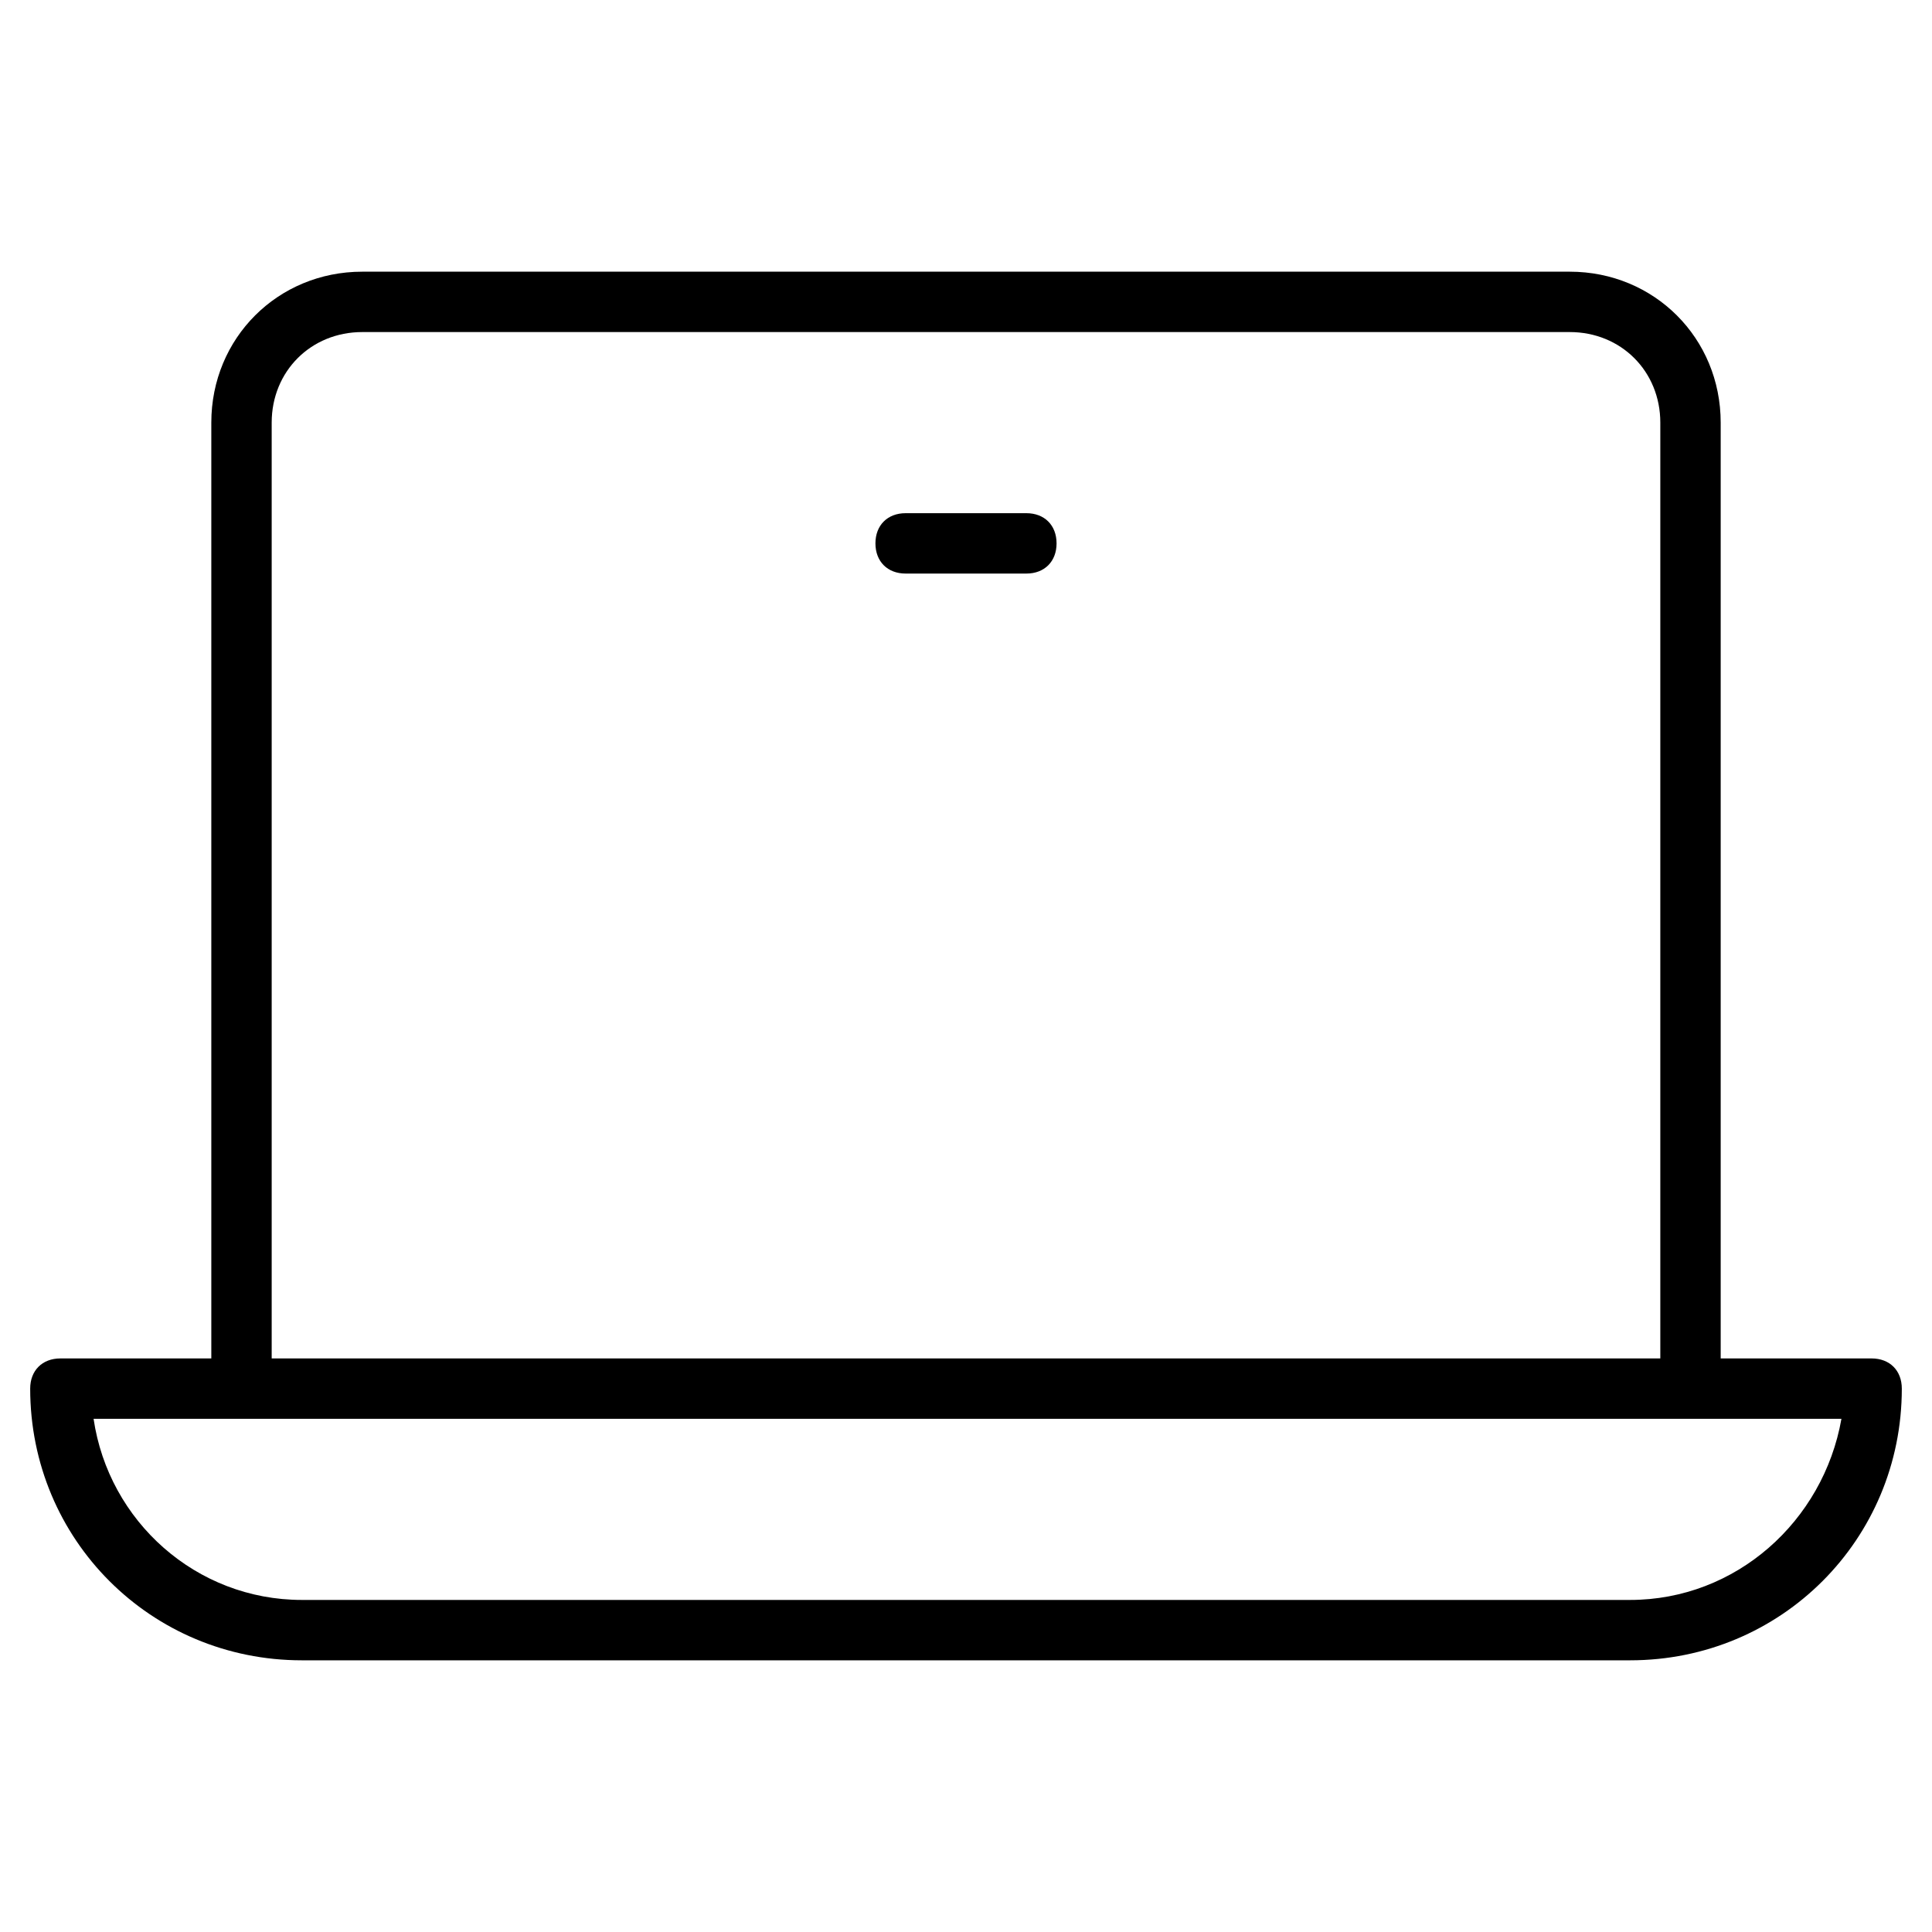 <?xml version="1.0" encoding="utf-8"?>
<!-- Generator: Adobe Illustrator 19.1.0, SVG Export Plug-In . SVG Version: 6.00 Build 0)  -->
<!DOCTYPE svg PUBLIC "-//W3C//DTD SVG 1.1//EN" "http://www.w3.org/Graphics/SVG/1.1/DTD/svg11.dtd">
<svg version="1.1" id="Layer_1" xmlns="http://www.w3.org/2000/svg" xmlns:xlink="http://www.w3.org/1999/xlink" x="0px" y="0px"
	 width="64px" height="64px" viewBox="0 0 64 64" enable-background="new 0 0 64 64" xml:space="preserve">
<path d="M34,17h-4c-0.6,0-1,0.4-1,1s0.4,1,1,1h4c0.6,0,1-0.4,1-1S34.6,17,34,17z"/>
<path d="M62,45h-5V14c0-2.8-2.2-5-5-5H12c-2.8,0-5,2.2-5,5v31H2c-0.6,0-1,0.4-1,1c0,5,4,9,9,9h44c5,0,9-4,9-9C63,45.4,62.6,45,62,45
	z M9,14c0-1.7,1.3-3,3-3h40c1.7,0,3,1.3,3,3v31H9V14z M54,53H10c-3.5,0-6.4-2.6-6.9-6h57.9C60.4,50.4,57.5,53,54,53z"/>
</svg>
